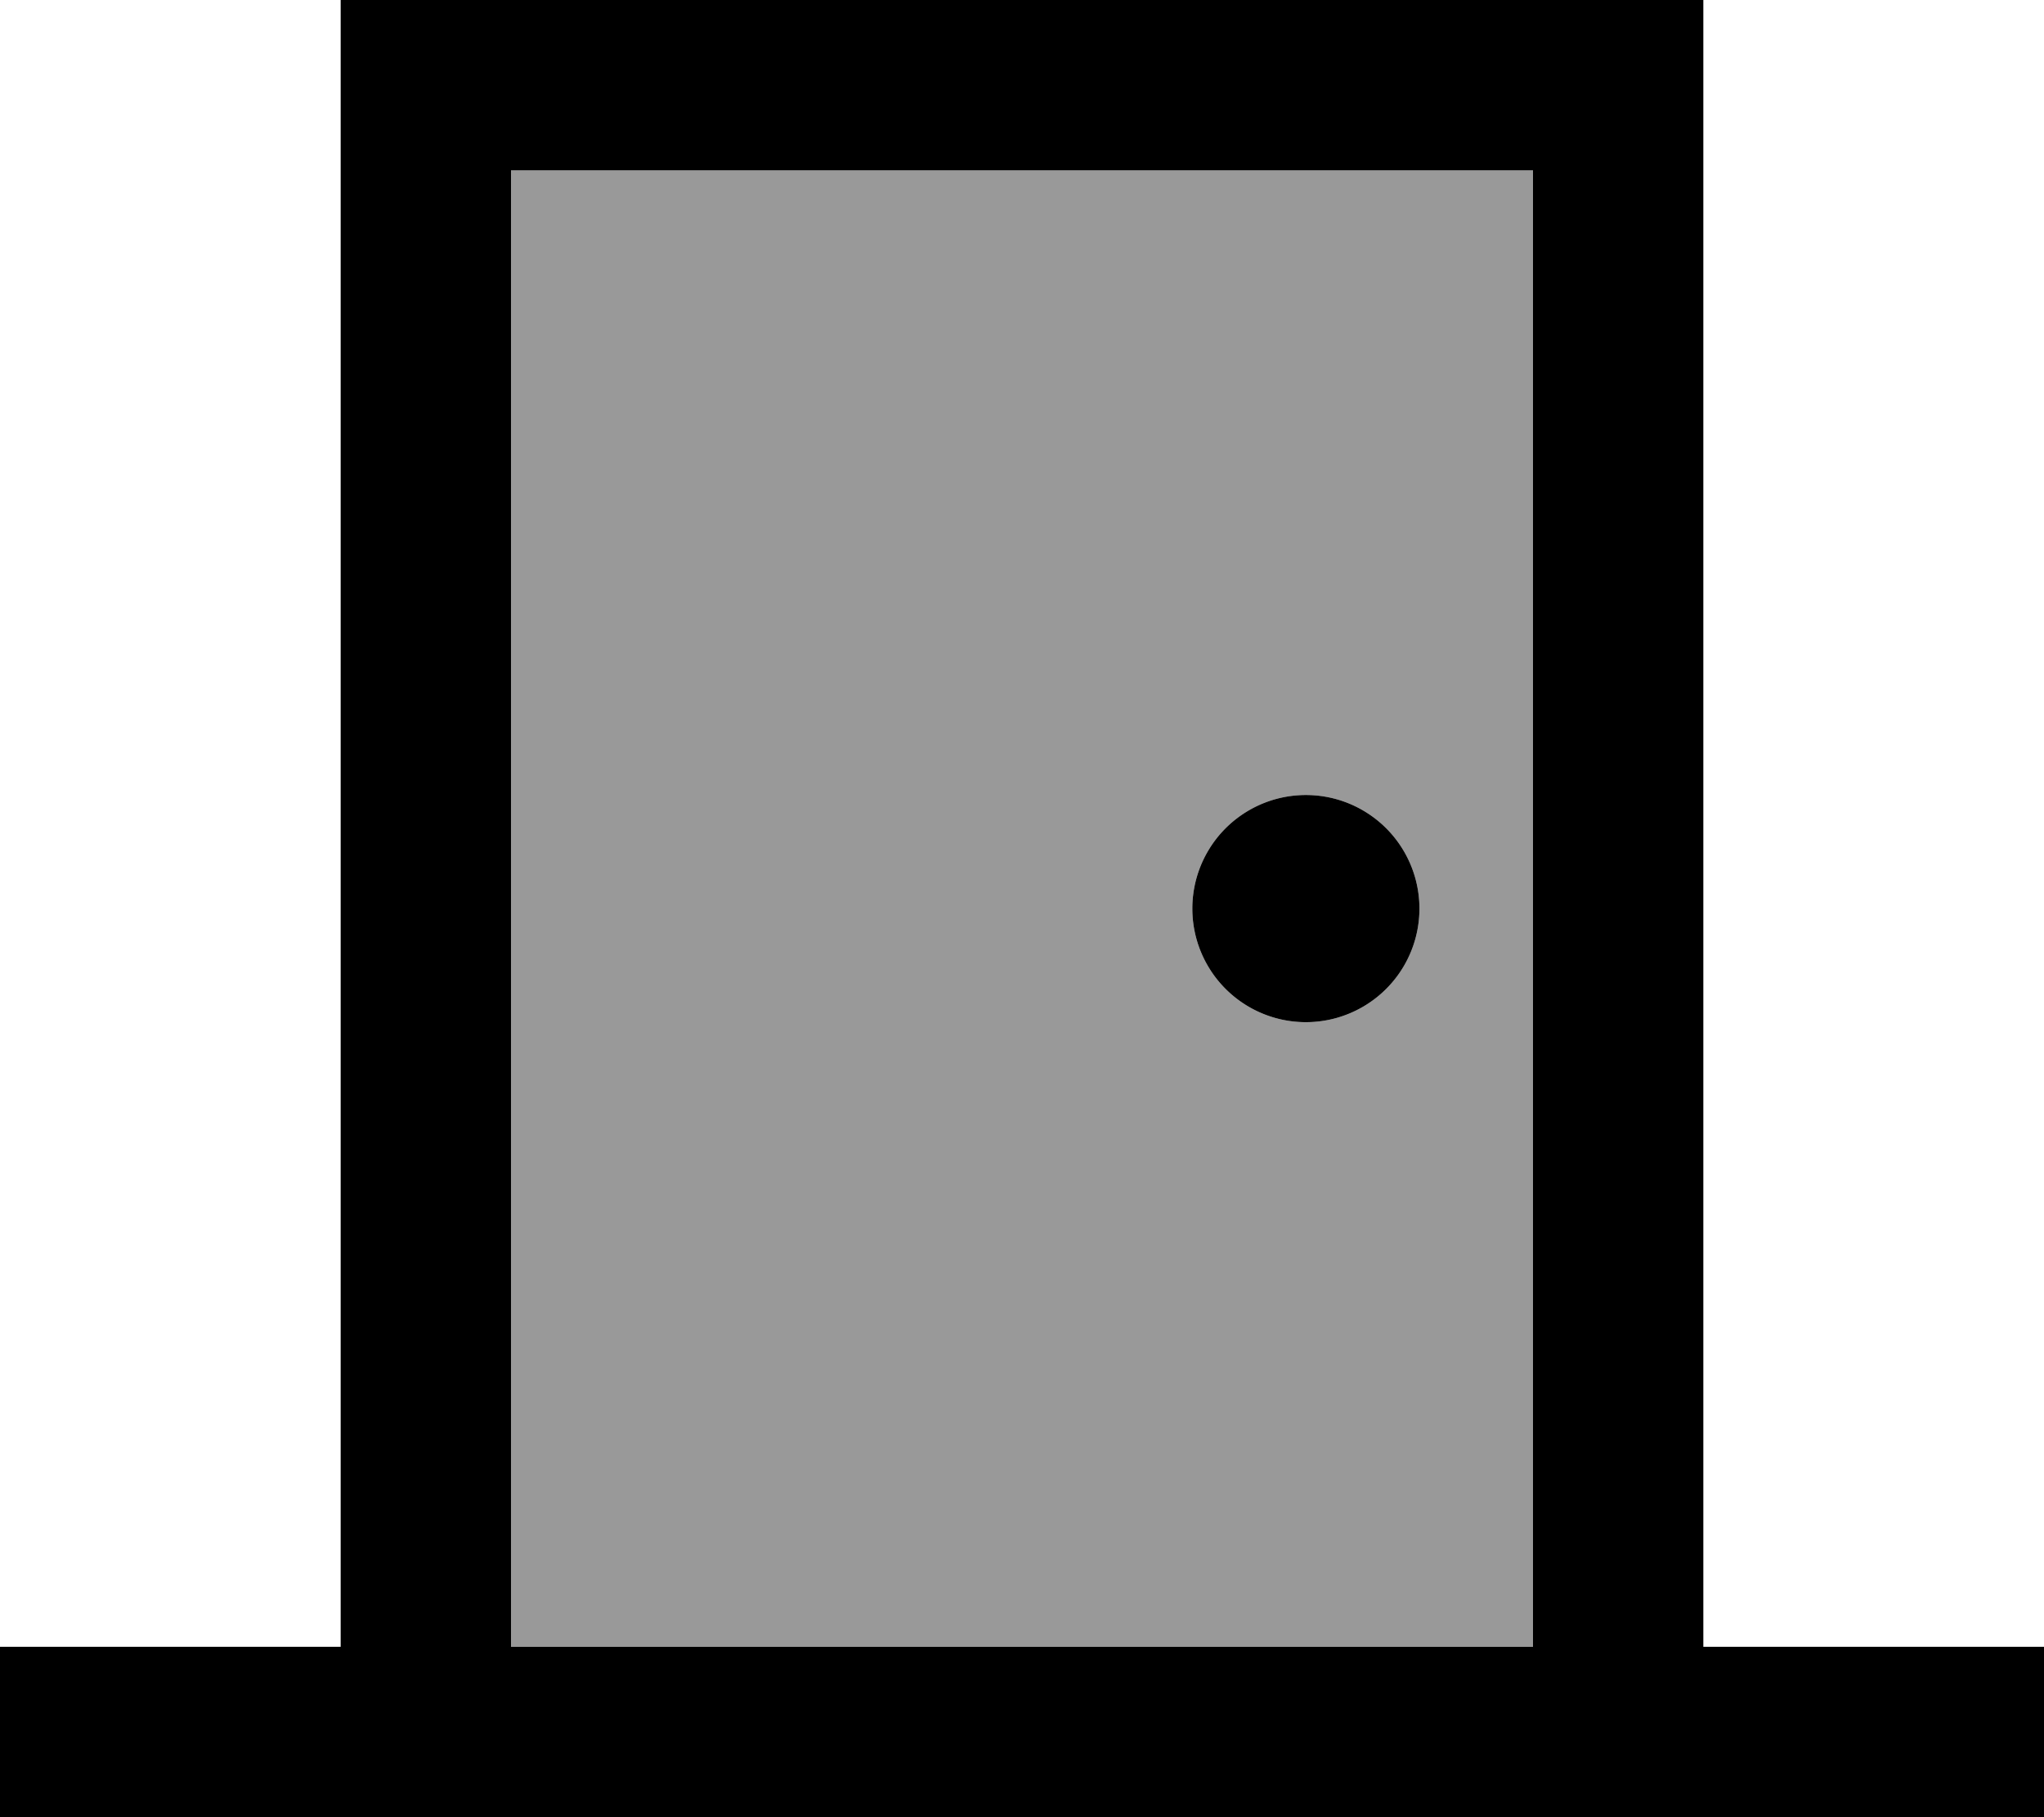 <svg fill="currentColor" xmlns="http://www.w3.org/2000/svg" viewBox="0 0 576 512"><!--! Font Awesome Pro 6.7.2 by @fontawesome - https://fontawesome.com License - https://fontawesome.com/license (Commercial License) Copyright 2024 Fonticons, Inc. --><defs><style>.fa-secondary{opacity:.4}</style></defs><path class="fa-secondary" d="M144 48l0 416 288 0 0-416L144 48zM400 256a32 32 0 1 1 -64 0 32 32 0 1 1 64 0z"/><path class="fa-primary" d="M432 48l0 416-288 0 0-416 288 0zm48 416l0-416 0-48L432 0 144 0 96 0l0 48 0 416-72 0L0 464l0 48 24 0 72 0 48 0 288 0 48 0 72 0 24 0 0-48-24 0-72 0zM368 224a32 32 0 1 0 0 64 32 32 0 1 0 0-64z"/></svg>
